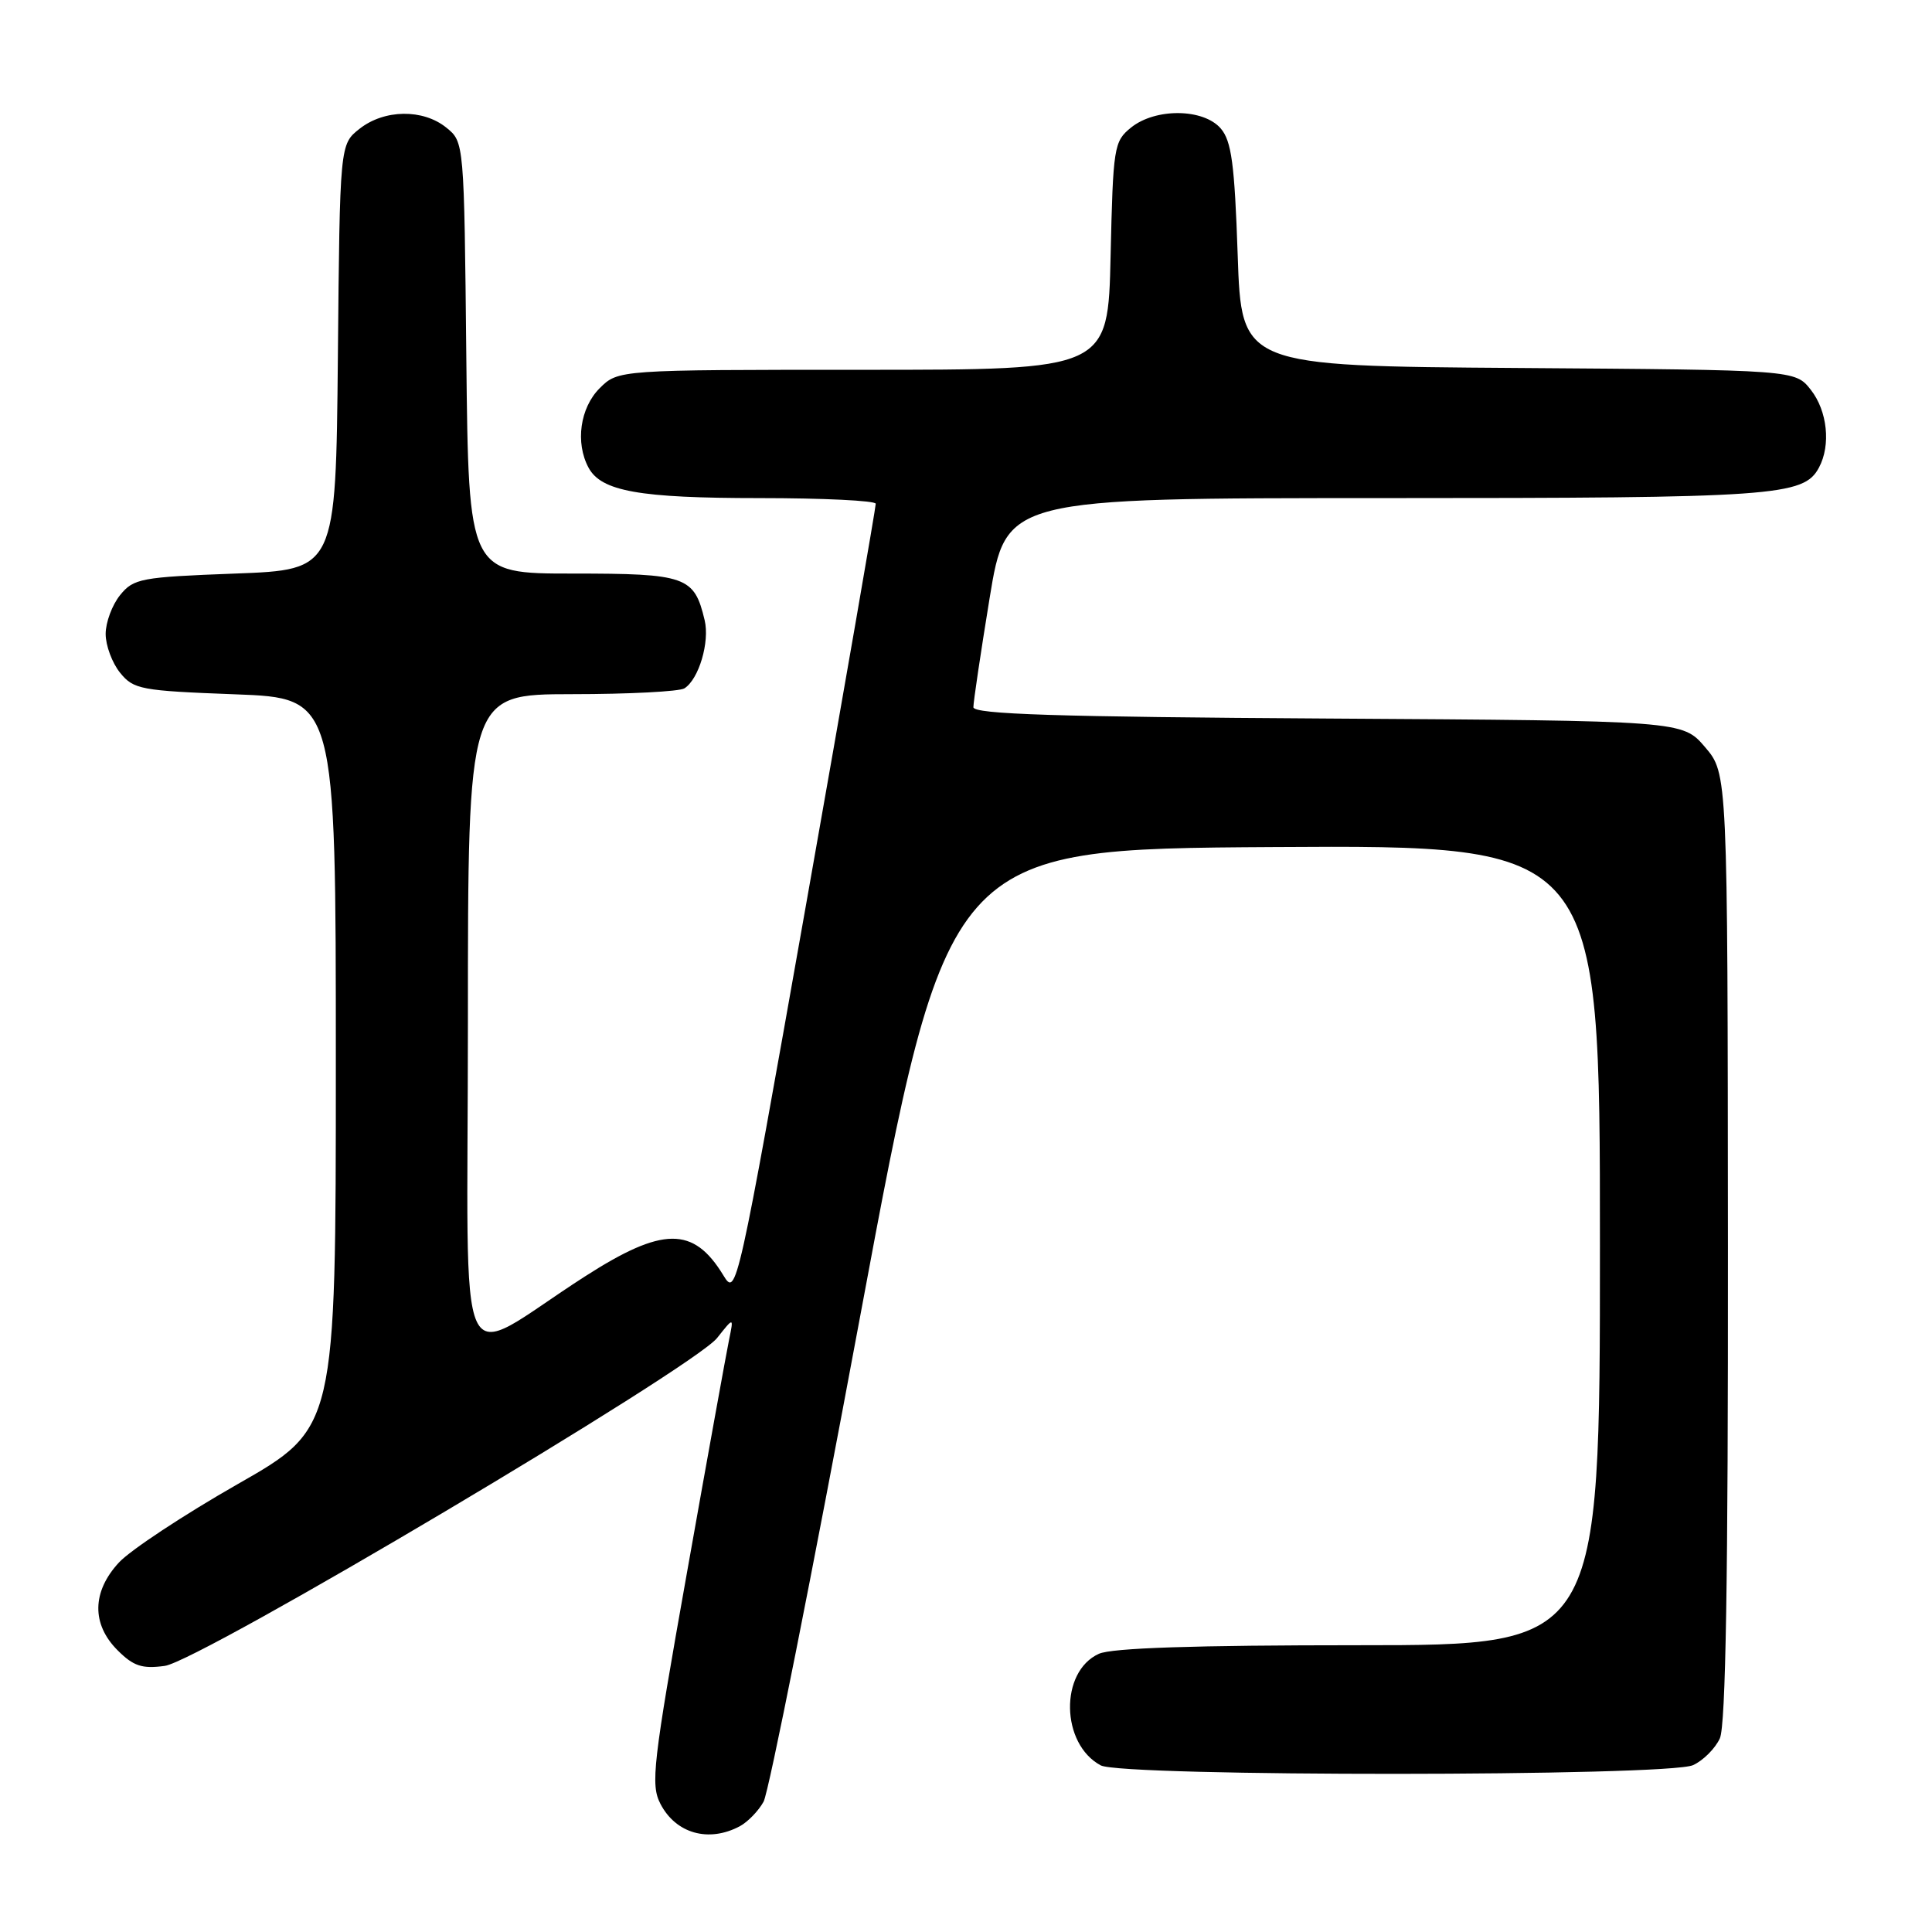 <?xml version="1.0" encoding="UTF-8" standalone="no"?>
<!DOCTYPE svg PUBLIC "-//W3C//DTD SVG 1.1//EN" "http://www.w3.org/Graphics/SVG/1.1/DTD/svg11.dtd" >
<svg xmlns="http://www.w3.org/2000/svg" xmlns:xlink="http://www.w3.org/1999/xlink" version="1.1" viewBox="0 0 256 256">
 <g >
 <path fill="currentColor"
d=" M 98.04 241.98 C 99.09 241.41 100.51 239.95 101.18 238.73 C 101.86 237.50 107.61 208.60 113.96 174.50 C 125.51 112.50 125.51 112.50 168.75 112.24 C 212.00 111.98 212.00 111.98 212.00 164.99 C 212.00 218.00 212.00 218.00 180.05 218.00 C 158.29 218.00 147.30 218.36 145.60 219.14 C 140.39 221.51 140.55 231.08 145.85 233.92 C 148.69 235.44 221.01 235.41 224.34 233.89 C 225.68 233.28 227.28 231.68 227.89 230.34 C 228.67 228.64 228.99 209.11 228.96 165.20 C 228.92 102.50 228.92 102.50 225.93 99.00 C 222.94 95.50 222.94 95.50 175.97 95.21 C 140.00 94.99 129.00 94.64 128.98 93.71 C 128.97 93.05 129.94 86.54 131.13 79.25 C 133.30 66.00 133.30 66.00 183.50 66.00 C 235.25 66.00 239.00 65.74 241.02 61.96 C 242.62 58.98 242.14 54.45 239.94 51.65 C 237.87 49.02 237.87 49.02 201.19 48.76 C 164.50 48.50 164.50 48.50 164.00 33.78 C 163.59 21.72 163.18 18.69 161.76 17.03 C 159.47 14.36 153.10 14.29 149.86 16.91 C 147.60 18.74 147.49 19.46 147.16 33.91 C 146.82 49.00 146.82 49.00 114.36 49.00 C 81.91 49.00 81.91 49.00 79.45 51.45 C 76.86 54.05 76.21 58.66 77.98 61.96 C 79.66 65.10 84.70 66.00 100.65 66.00 C 109.09 66.00 116.02 66.34 116.04 66.75 C 116.06 67.16 111.92 90.98 106.84 119.68 C 97.68 171.40 97.58 171.84 95.85 168.99 C 91.89 162.48 87.82 162.51 77.50 169.14 C 59.92 180.42 62.00 184.92 62.00 135.51 C 62.00 92.00 62.00 92.00 75.75 91.98 C 83.31 91.98 90.03 91.63 90.69 91.21 C 92.60 90.00 94.06 85.08 93.37 82.18 C 91.99 76.37 90.94 76.00 75.89 76.00 C 62.09 76.00 62.09 76.00 61.79 47.41 C 61.50 18.82 61.50 18.82 59.14 16.91 C 56.05 14.41 50.93 14.48 47.65 17.06 C 45.03 19.12 45.03 19.12 44.77 47.31 C 44.50 75.50 44.50 75.50 31.16 76.00 C 18.64 76.47 17.70 76.65 15.91 78.86 C 14.86 80.16 14.00 82.47 14.00 84.00 C 14.00 85.53 14.86 87.84 15.91 89.14 C 17.70 91.35 18.64 91.53 31.16 92.00 C 44.50 92.50 44.50 92.50 44.50 140.87 C 44.50 189.24 44.50 189.24 31.50 196.65 C 24.35 200.73 17.26 205.41 15.75 207.05 C 12.18 210.92 12.12 215.21 15.58 218.67 C 17.68 220.77 18.82 221.15 21.83 220.74 C 26.45 220.12 91.82 181.30 95.02 177.29 C 97.23 174.50 97.23 174.50 96.61 177.50 C 96.27 179.15 93.75 193.04 91.03 208.36 C 86.50 233.79 86.19 236.47 87.51 239.02 C 89.55 242.96 93.91 244.19 98.04 241.98 Z "/>
</g>
</svg>